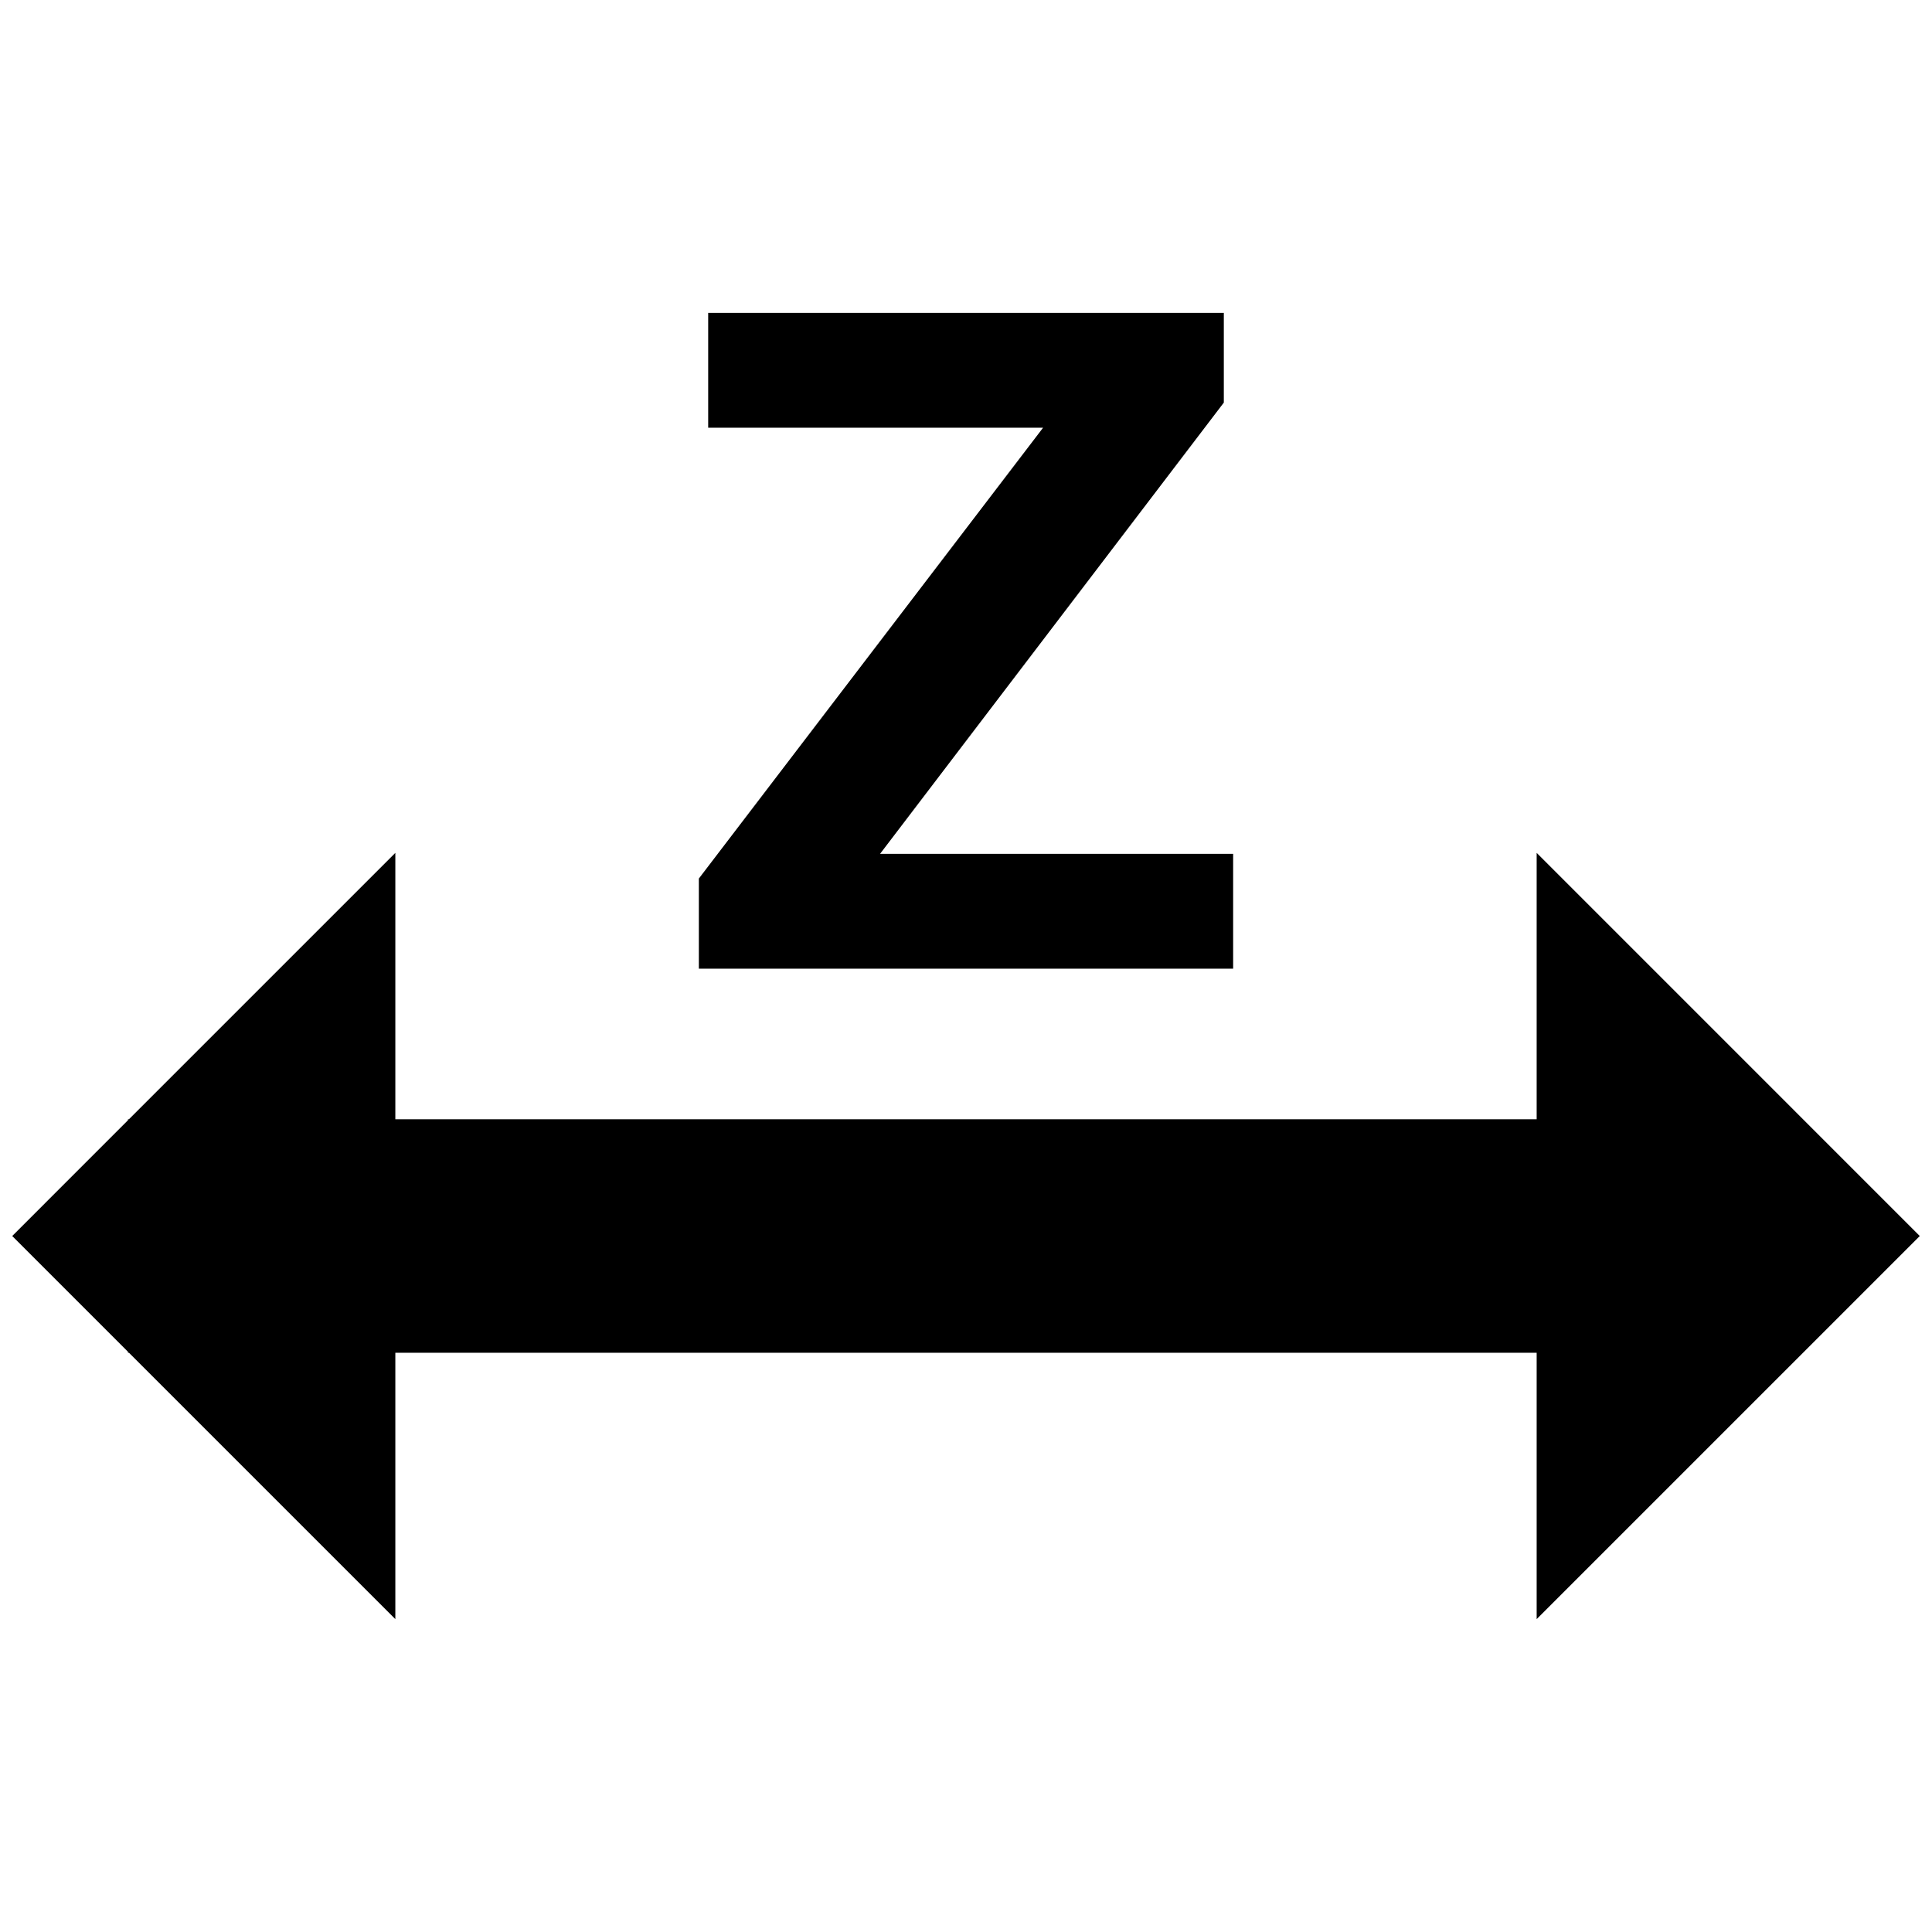 <?xml version="1.0" encoding="utf-8"?>
<!-- Generator: Adobe Illustrator 16.0.0, SVG Export Plug-In . SVG Version: 6.00 Build 0)  -->
<!DOCTYPE svg PUBLIC "-//W3C//DTD SVG 1.1//EN" "http://www.w3.org/Graphics/SVG/1.1/DTD/svg11.dtd">
<svg version="1.1" id="Layer_1" xmlns="http://www.w3.org/2000/svg" xmlns:xlink="http://www.w3.org/1999/xlink" x="0px" y="0px"
	 width="96px" height="96px" viewBox="0 0 96 96" enable-background="new 0 0 96 96" xml:space="preserve">
<g>
	<polygon points="95.393,61.417 76.356,42.379 76.356,55.615 19.644,55.615 19.644,42.379 6.407,55.615 6.359,55.615 6.359,55.664 
		0.607,61.417 6.359,67.168 6.359,67.217 6.407,67.217 19.644,80.453 19.644,67.217 76.356,67.217 76.356,80.453 	"/>
	<polygon points="61.274,42.427 43.73,42.427 60.811,20.005 60.811,15.547 35.189,15.547 35.189,21.252 51.831,21.252 
		34.726,43.654 34.726,48.132 61.274,48.132 	"/>
</g>
</svg>
